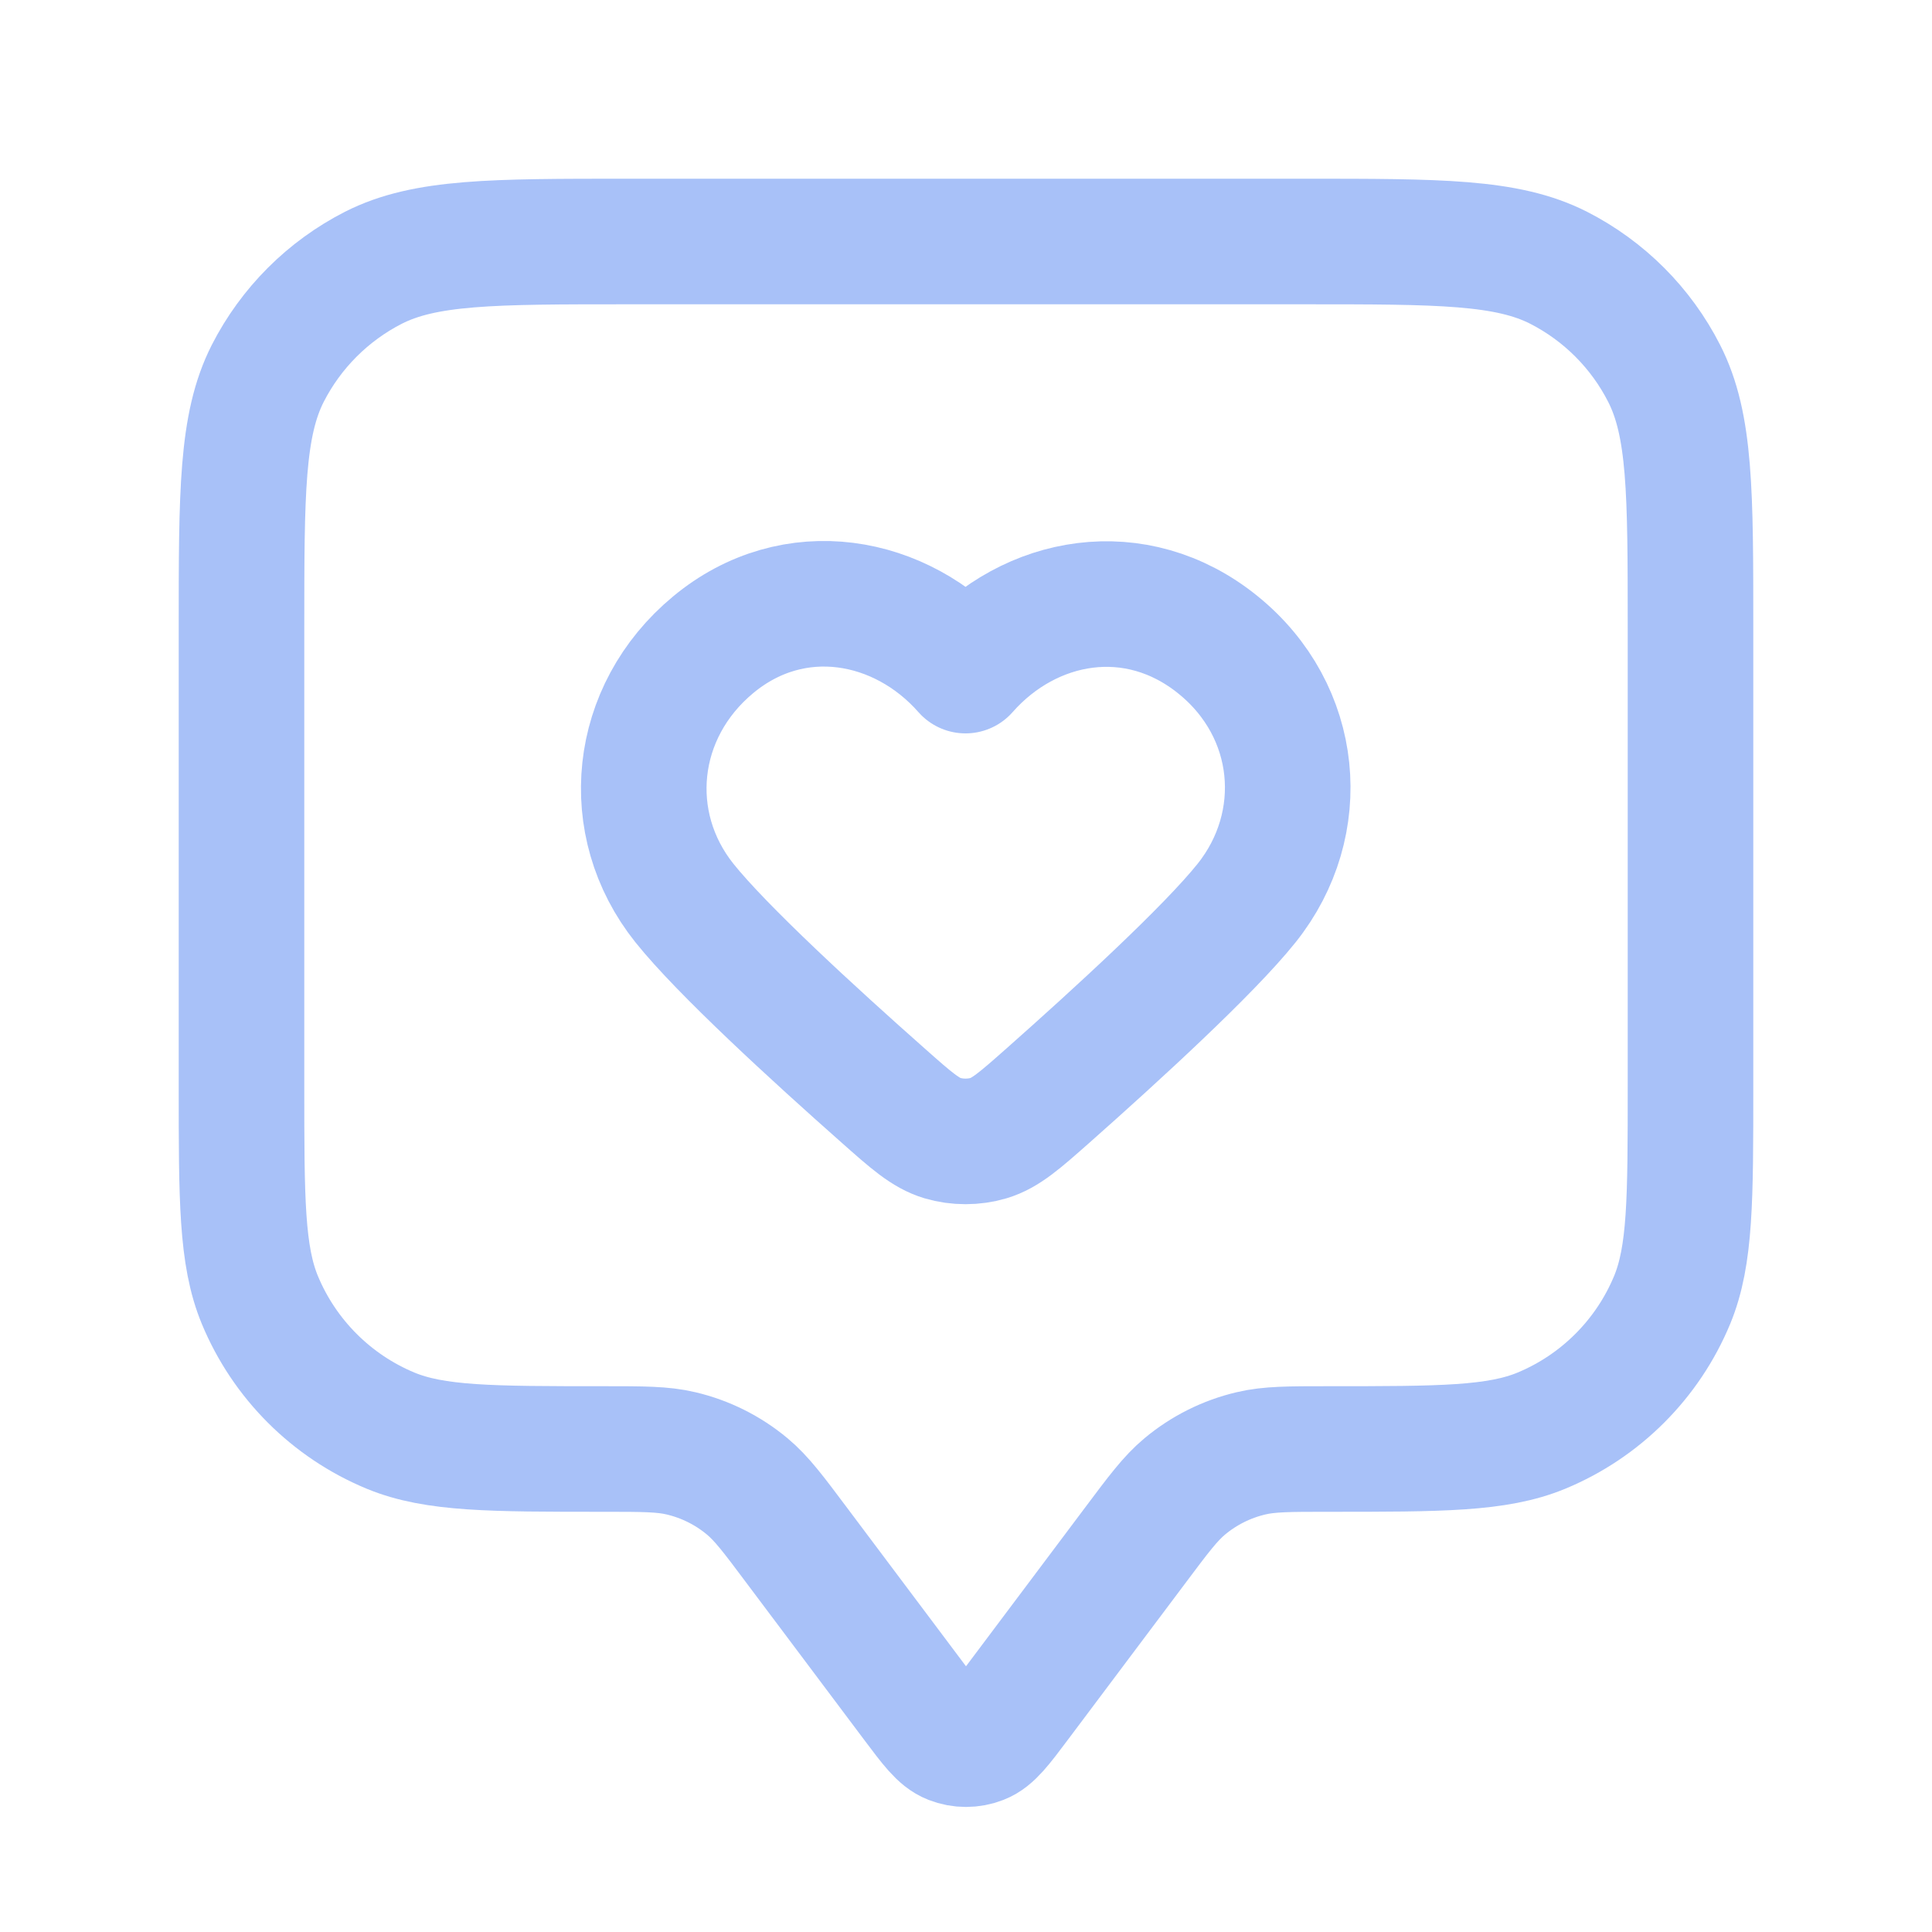 <svg width="20" height="20" viewBox="0 0 20 20" fill="none" xmlns="http://www.w3.org/2000/svg">
<path d="M2.5 6.5C2.5 5.1 2.5 4.4 2.772 3.865C3.012 3.395 3.395 3.012 3.865 2.772C4.4 2.5 5.1 2.5 6.5 2.5H13.5C14.9 2.5 15.6 2.5 16.135 2.772C16.605 3.012 16.988 3.395 17.227 3.865C17.5 4.4 17.5 5.1 17.5 6.5V11.25C17.5 12.415 17.5 12.997 17.31 13.457C17.056 14.069 16.569 14.556 15.957 14.81C15.497 15 14.915 15 13.75 15C13.343 15 13.139 15 12.95 15.045C12.699 15.104 12.464 15.221 12.265 15.387C12.116 15.511 11.994 15.674 11.75 16L10.533 17.622C10.352 17.863 10.262 17.984 10.151 18.027C10.054 18.065 9.946 18.065 9.849 18.027C9.738 17.984 9.648 17.863 9.467 17.622L8.25 16C8.006 15.674 7.884 15.511 7.735 15.387C7.536 15.221 7.301 15.104 7.05 15.045C6.861 15 6.657 15 6.25 15C5.085 15 4.503 15 4.043 14.81C3.431 14.556 2.944 14.069 2.69 13.457C2.5 12.997 2.5 12.415 2.5 11.25V6.5Z" stroke="#A8C1F8" stroke-width="1.3" stroke-linecap="round" stroke-linejoin="round"/>
<path fill-rule="evenodd" clip-rule="evenodd" d="M9.995 6.942C9.329 6.185 8.217 5.981 7.382 6.675C6.547 7.368 6.43 8.528 7.085 9.348C7.475 9.836 8.43 10.711 9.141 11.34C9.434 11.6 9.58 11.729 9.757 11.782C9.908 11.827 10.082 11.827 10.233 11.782C10.41 11.729 10.556 11.6 10.85 11.34C11.56 10.711 12.515 9.836 12.905 9.348C13.56 8.528 13.457 7.361 12.608 6.675C11.759 5.988 10.662 6.185 9.995 6.942Z" stroke="#A8C1F8" stroke-width="1.3" stroke-linecap="round" stroke-linejoin="round"/>
</svg>
